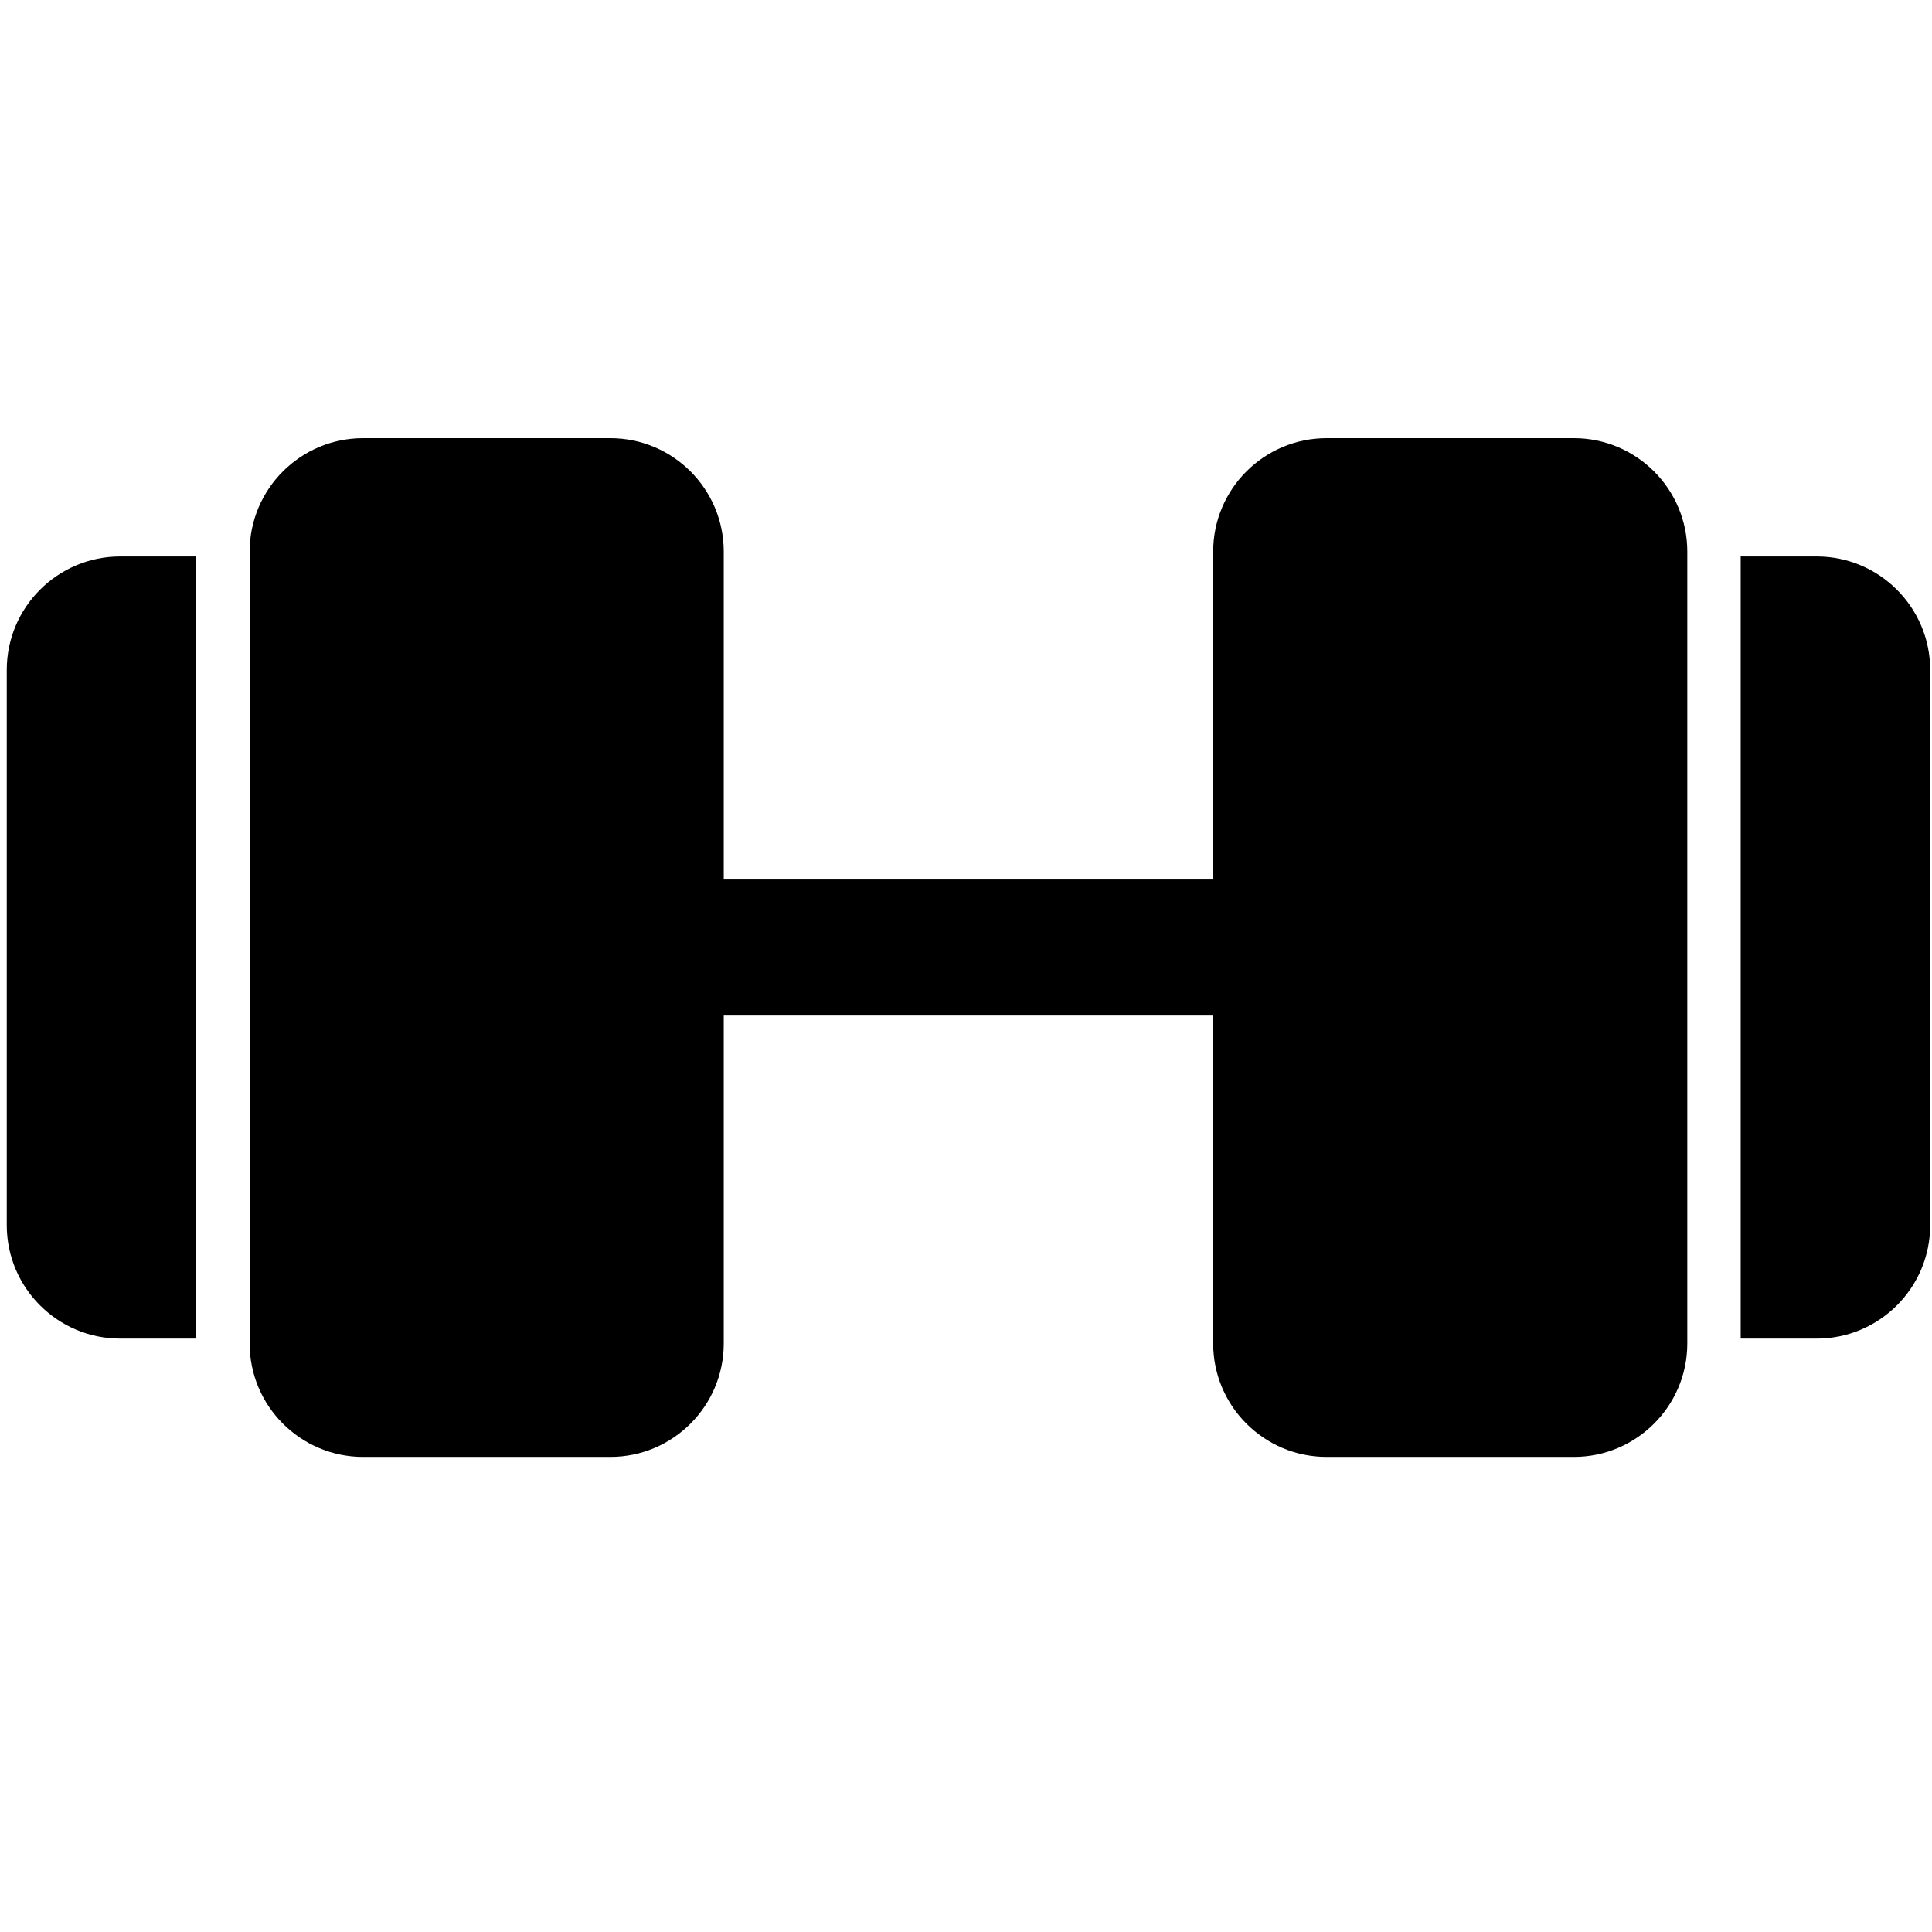 <?xml version="1.0" encoding="UTF-8" standalone="no"?>
<svg
   xmlns:dc="http://purl.org/dc/elements/1.1/"
   xmlns:cc="http://creativecommons.org/ns#"
   xmlns:rdf="http://www.w3.org/1999/02/22-rdf-syntax-ns#"
   xmlns:svg="http://www.w3.org/2000/svg"
   xmlns="http://www.w3.org/2000/svg"
   xmlns:sodipodi="http://sodipodi.sourceforge.net/DTD/sodipodi-0.dtd"
   xmlns:inkscape="http://www.inkscape.org/namespaces/inkscape"
   inkscape:version="1.0 (4035a4fb49, 2020-05-01)"
   height="18"
   width="18"
   sodipodi:docname="gym-svgrepo-com.svg"
   xml:space="preserve"
   viewBox="0 0 18 18"
   y="0px"
   x="0px"
   id="Layer_1"
   version="1.1"><defs
   id="defs53" /><sodipodi:namedview
   inkscape:current-layer="Layer_1"
   inkscape:window-maximized="1"
   inkscape:window-y="-9"
   inkscape:window-x="-9"
   inkscape:cy="13.926607"
   inkscape:cx="7.8534552"
   inkscape:zoom="18.340582"
   showgrid="false"
   id="namedview51"
   inkscape:window-height="1001"
   inkscape:window-width="1920"
   inkscape:pageshadow="2"
   inkscape:pageopacity="0"
   guidetolerance="10"
   gridtolerance="10"
   objecttolerance="10"
   borderopacity="1"
   bordercolor="#666666"
   pagecolor="#ffffff" />
<g
   transform="matrix(0.035,0,0,0.035,0.063,-0.132)"
   id="g6">
	<g
   id="g4">
		<path
   id="path2"
   d="M 30.183,151.899 C 13.54,151.899 0,165.439 0,182.082 V 329.917 C 0,346.56 13.54,360.1 30.183,360.1 H 50.436 V 151.899 Z" />
	</g>
</g>
<g
   transform="matrix(0.035,0,0,0.035,0.063,-0.132)"
   id="g12">
	<g
   id="g10">
		<path
   id="path8"
   d="m 417.164,120.41 h -65.84 c -16.643,0 -30.183,13.54 -30.183,30.183 v 87.293 H 190.858 v -87.293 c 0,-16.643 -13.54,-30.183 -30.182,-30.183 h -65.84 c -16.643,0 -30.183,13.54 -30.183,30.183 v 210.814 c 0,16.643 13.54,30.183 30.183,30.183 h 65.84 c 16.643,0 30.182,-13.54 30.182,-30.183 v -87.301 h 130.283 v 87.301 c 0,16.643 13.54,30.183 30.183,30.183 h 65.84 c 16.643,0 30.183,-13.54 30.183,-30.183 V 150.593 c 0,-16.643 -13.539,-30.183 -30.183,-30.183 z" />
	</g>
</g>
<g
   transform="matrix(0.035,0,0,0.035,0.063,-0.132)"
   id="g18">
	<g
   id="g16">
		<path
   id="path14"
   d="m 481.817,151.899 h -20.253 v 208.202 h 20.253 c 16.643,0 30.183,-13.54 30.183,-30.183 V 182.082 c 0,-16.643 -13.54,-30.183 -30.183,-30.183 z" />
	</g>
</g>
<g
   id="g20">
</g>
<g
   id="g22">
</g>
<g
   id="g24">
</g>
<g
   id="g26">
</g>
<g
   id="g28">
</g>
<g
   id="g30">
</g>
<g
   id="g32">
</g>
<g
   id="g34">
</g>
<g
   id="g36">
</g>
<g
   id="g38">
</g>
<g
   id="g40">
</g>
<g
   id="g42">
</g>
<g
   id="g44">
</g>
<g
   id="g46">
</g>
<g
   id="g48">
</g>
</svg>
